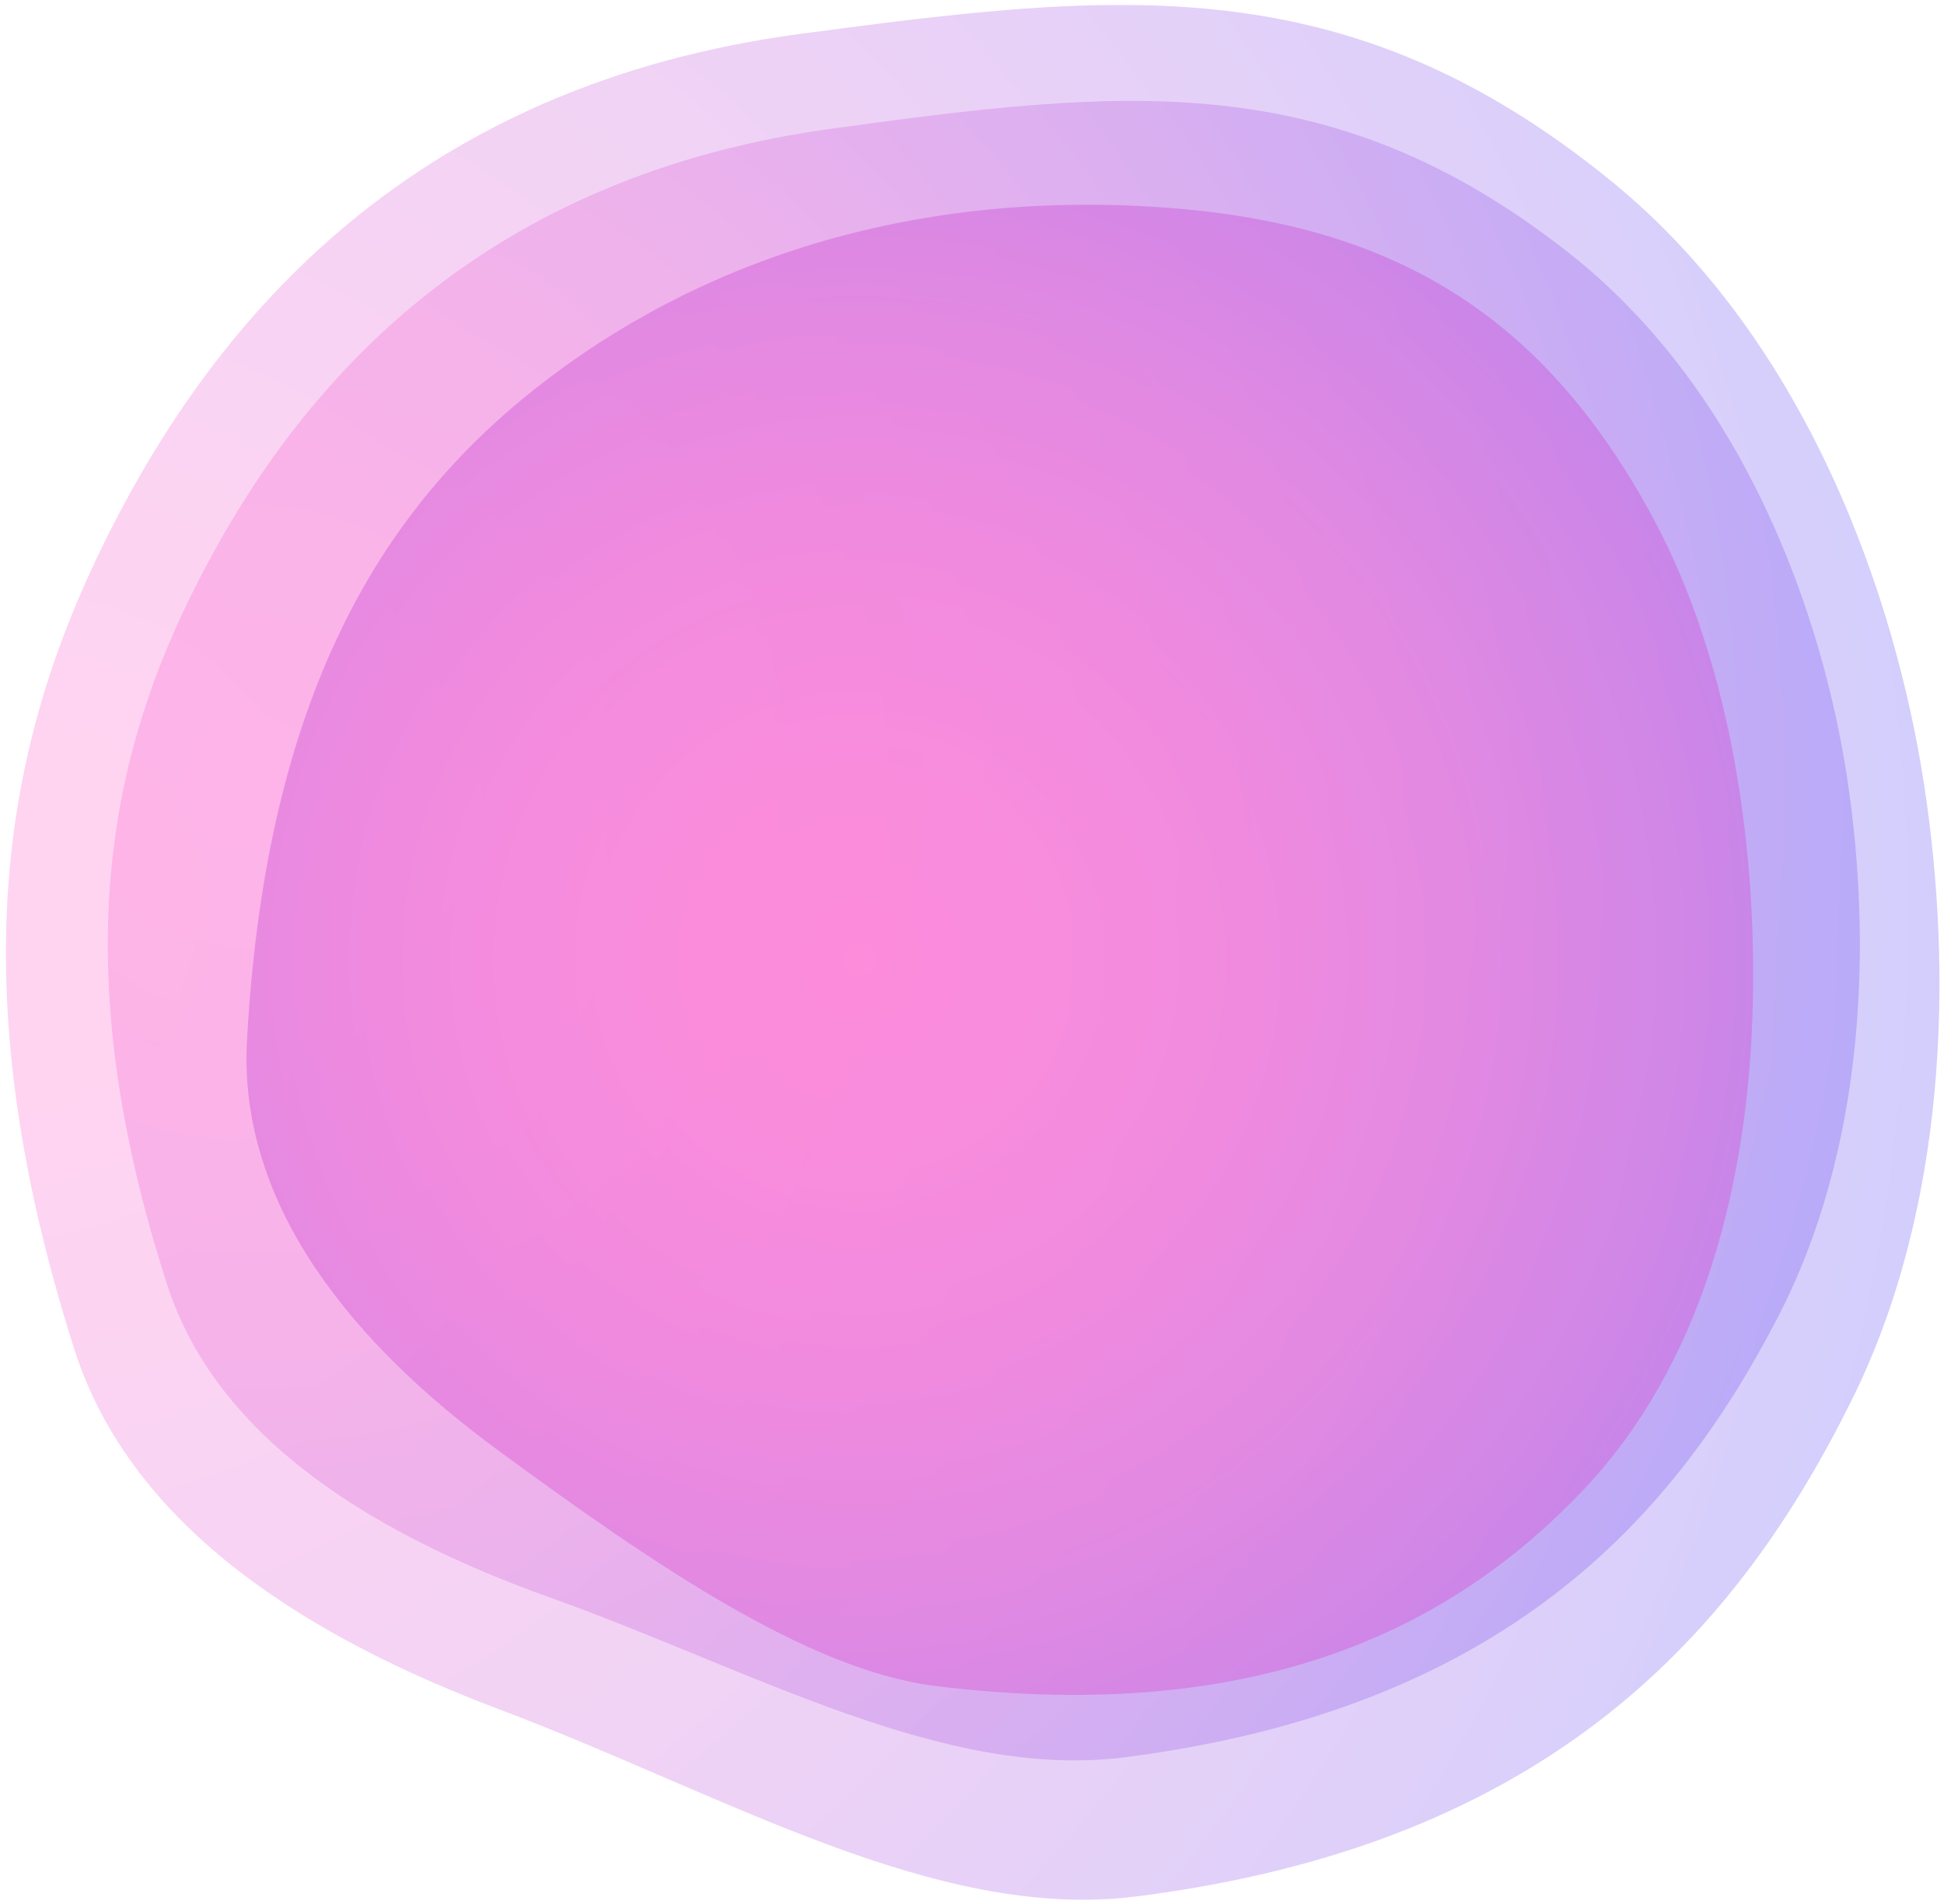 
<svg width="292px" height="286px" viewBox="0 0 292 286" version="1.1" xmlns="http://www.w3.org/2000/svg" xmlns:xlink="http://www.w3.org/1999/xlink">
    <defs>
        <radialGradient cx="97.328%" cy="51.126%" fx="97.328%" fy="51.126%" r="110.19%" gradientTransform="translate(0.973,0.511),scale(0.98,1),rotate(179.542),translate(-0.973,-0.511)" id="radialGradient-1">
            <stop stop-color="#FE36C0" offset="0%"></stop>
            <stop stop-color="#F935C1" offset="10.8%"></stop>
            <stop stop-color="#EB33C4" offset="23.2%"></stop>
            <stop stop-color="#D430CA" offset="36.4%"></stop>
            <stop stop-color="#B32CD2" offset="50.2%"></stop>
            <stop stop-color="#8A26DC" offset="64.4%"></stop>
            <stop stop-color="#5720E8" offset="79%"></stop>
            <stop stop-color="#1C18F7" offset="93.6%"></stop>
            <stop stop-color="#0015FE" offset="100%"></stop>
        </radialGradient>
        <radialGradient cx="90.146%" cy="57.733%" fx="90.146%" fy="57.733%" r="114.071%" gradientTransform="translate(0.901,0.577),scale(0.947,1),rotate(179.14),translate(-0.901,-0.577)" id="radialGradient-2">
            <stop stop-color="#FE36C0" offset="0%"></stop>
            <stop stop-color="#F935C1" offset="10.8%"></stop>
            <stop stop-color="#EB33C4" offset="23.2%"></stop>
            <stop stop-color="#D430CA" offset="36.4%"></stop>
            <stop stop-color="#B32CD2" offset="50.2%"></stop>
            <stop stop-color="#8A26DC" offset="64.4%"></stop>
            <stop stop-color="#5720E8" offset="79%"></stop>
            <stop stop-color="#1C18F7" offset="93.6%"></stop>
            <stop stop-color="#0015FE" offset="100%"></stop>
        </radialGradient>
        <radialGradient cx="58.952%" cy="50%" fx="58.952%" fy="50%" r="109.079%" gradientTransform="translate(0.59,0.5),scale(0.989,1),rotate(-169.045),translate(-0.59,-0.5)" id="radialGradient-3">
            <stop stop-color="#FE36C0" offset="0%"></stop>
            <stop stop-color="#F935C1" offset="10.8%"></stop>
            <stop stop-color="#EB33C4" offset="23.2%"></stop>
            <stop stop-color="#D430CA" offset="36.4%"></stop>
            <stop stop-color="#B32CD2" offset="50.2%"></stop>
            <stop stop-color="#8A26DC" offset="64.4%"></stop>
            <stop stop-color="#5720E8" offset="79%"></stop>
            <stop stop-color="#1C18F7" offset="93.6%"></stop>
            <stop stop-color="#0015FE" offset="100%"></stop>
        </radialGradient>
    </defs>
    <g id="Page-1" stroke="none" stroke-width="1" fill="none" fill-rule="evenodd" opacity="0.603">
        <g id="spectropharma-1920-–-homepage" transform="translate(-2389, -2928)" fill-rule="nonzero">
            <g id="grafx-2" transform="translate(0.371, 1642.473)">
                <g id="grafx-3" transform="translate(2534.448, 1428.43) rotate(180) translate(-2534.448, -1428.43) translate(2388.948, 1285.93)">
                    <path d="M120.744,0.485 C58.1,8.353 30.215,40.688 13.161,75.1 C-1.108,103.9 -2.088,138.959 2.318,167.6 C6.567,195.221 19.574,233.887 49.1,258.032 C89.063,290.715 123.718,286.627 171.048,280.32 C228.685,272.641 258.695,238.368 275.735,203.742 C290.526,173.689 297.645,137.697 280.186,82.783 C271.492,55.44 244.2,39.111 216.326,28.6 C182.526,15.852 150.822,-3.294 120.744,0.485 Z" id="Path_187-4" fill="url(#radialGradient-1)" opacity="0.35"></path>
                    <path d="M122.28,21.411 C65.462,28.711 39.98,57.211 24.299,87.452 C11.18,112.764 10.059,143.474 13.868,168.526 C17.537,192.685 29.068,226.459 55.668,247.409 C91.668,275.767 123.099,271.96 166.032,266.128 C218.313,259.028 245.732,228.818 261.401,198.385 C275.001,171.971 281.688,140.407 266.226,92.435 C258.526,68.547 233.905,54.427 208.711,45.403 C178.167,34.463 149.559,17.905 122.28,21.411 Z" id="Path_188-4" fill="url(#radialGradient-2)" opacity="0.41"></path>
                    <path d="M150.782,32.109 C101.202,26 72.39,41.677 53.562,61.488 C35.465,80.532 29.561,106.953 28.282,128.599 C27.065,149.227 29.04,181.928 43.307,208.131 C60.193,239.144 83.289,251.953 116.934,254.26 C154.792,256.86 186.842,246.085 210.957,226.986 C233.613,209.043 251.334,181.476 254.218,129.162 C255.612,103.868 237.597,83.012 216.625,67.606 C193.536,50.643 170.015,34.478 150.782,32.109 Z" id="Path_189-4" fill="url(#radialGradient-3)" opacity="0.85"></path>
                </g>
            </g>
        </g>
    </g>
</svg>